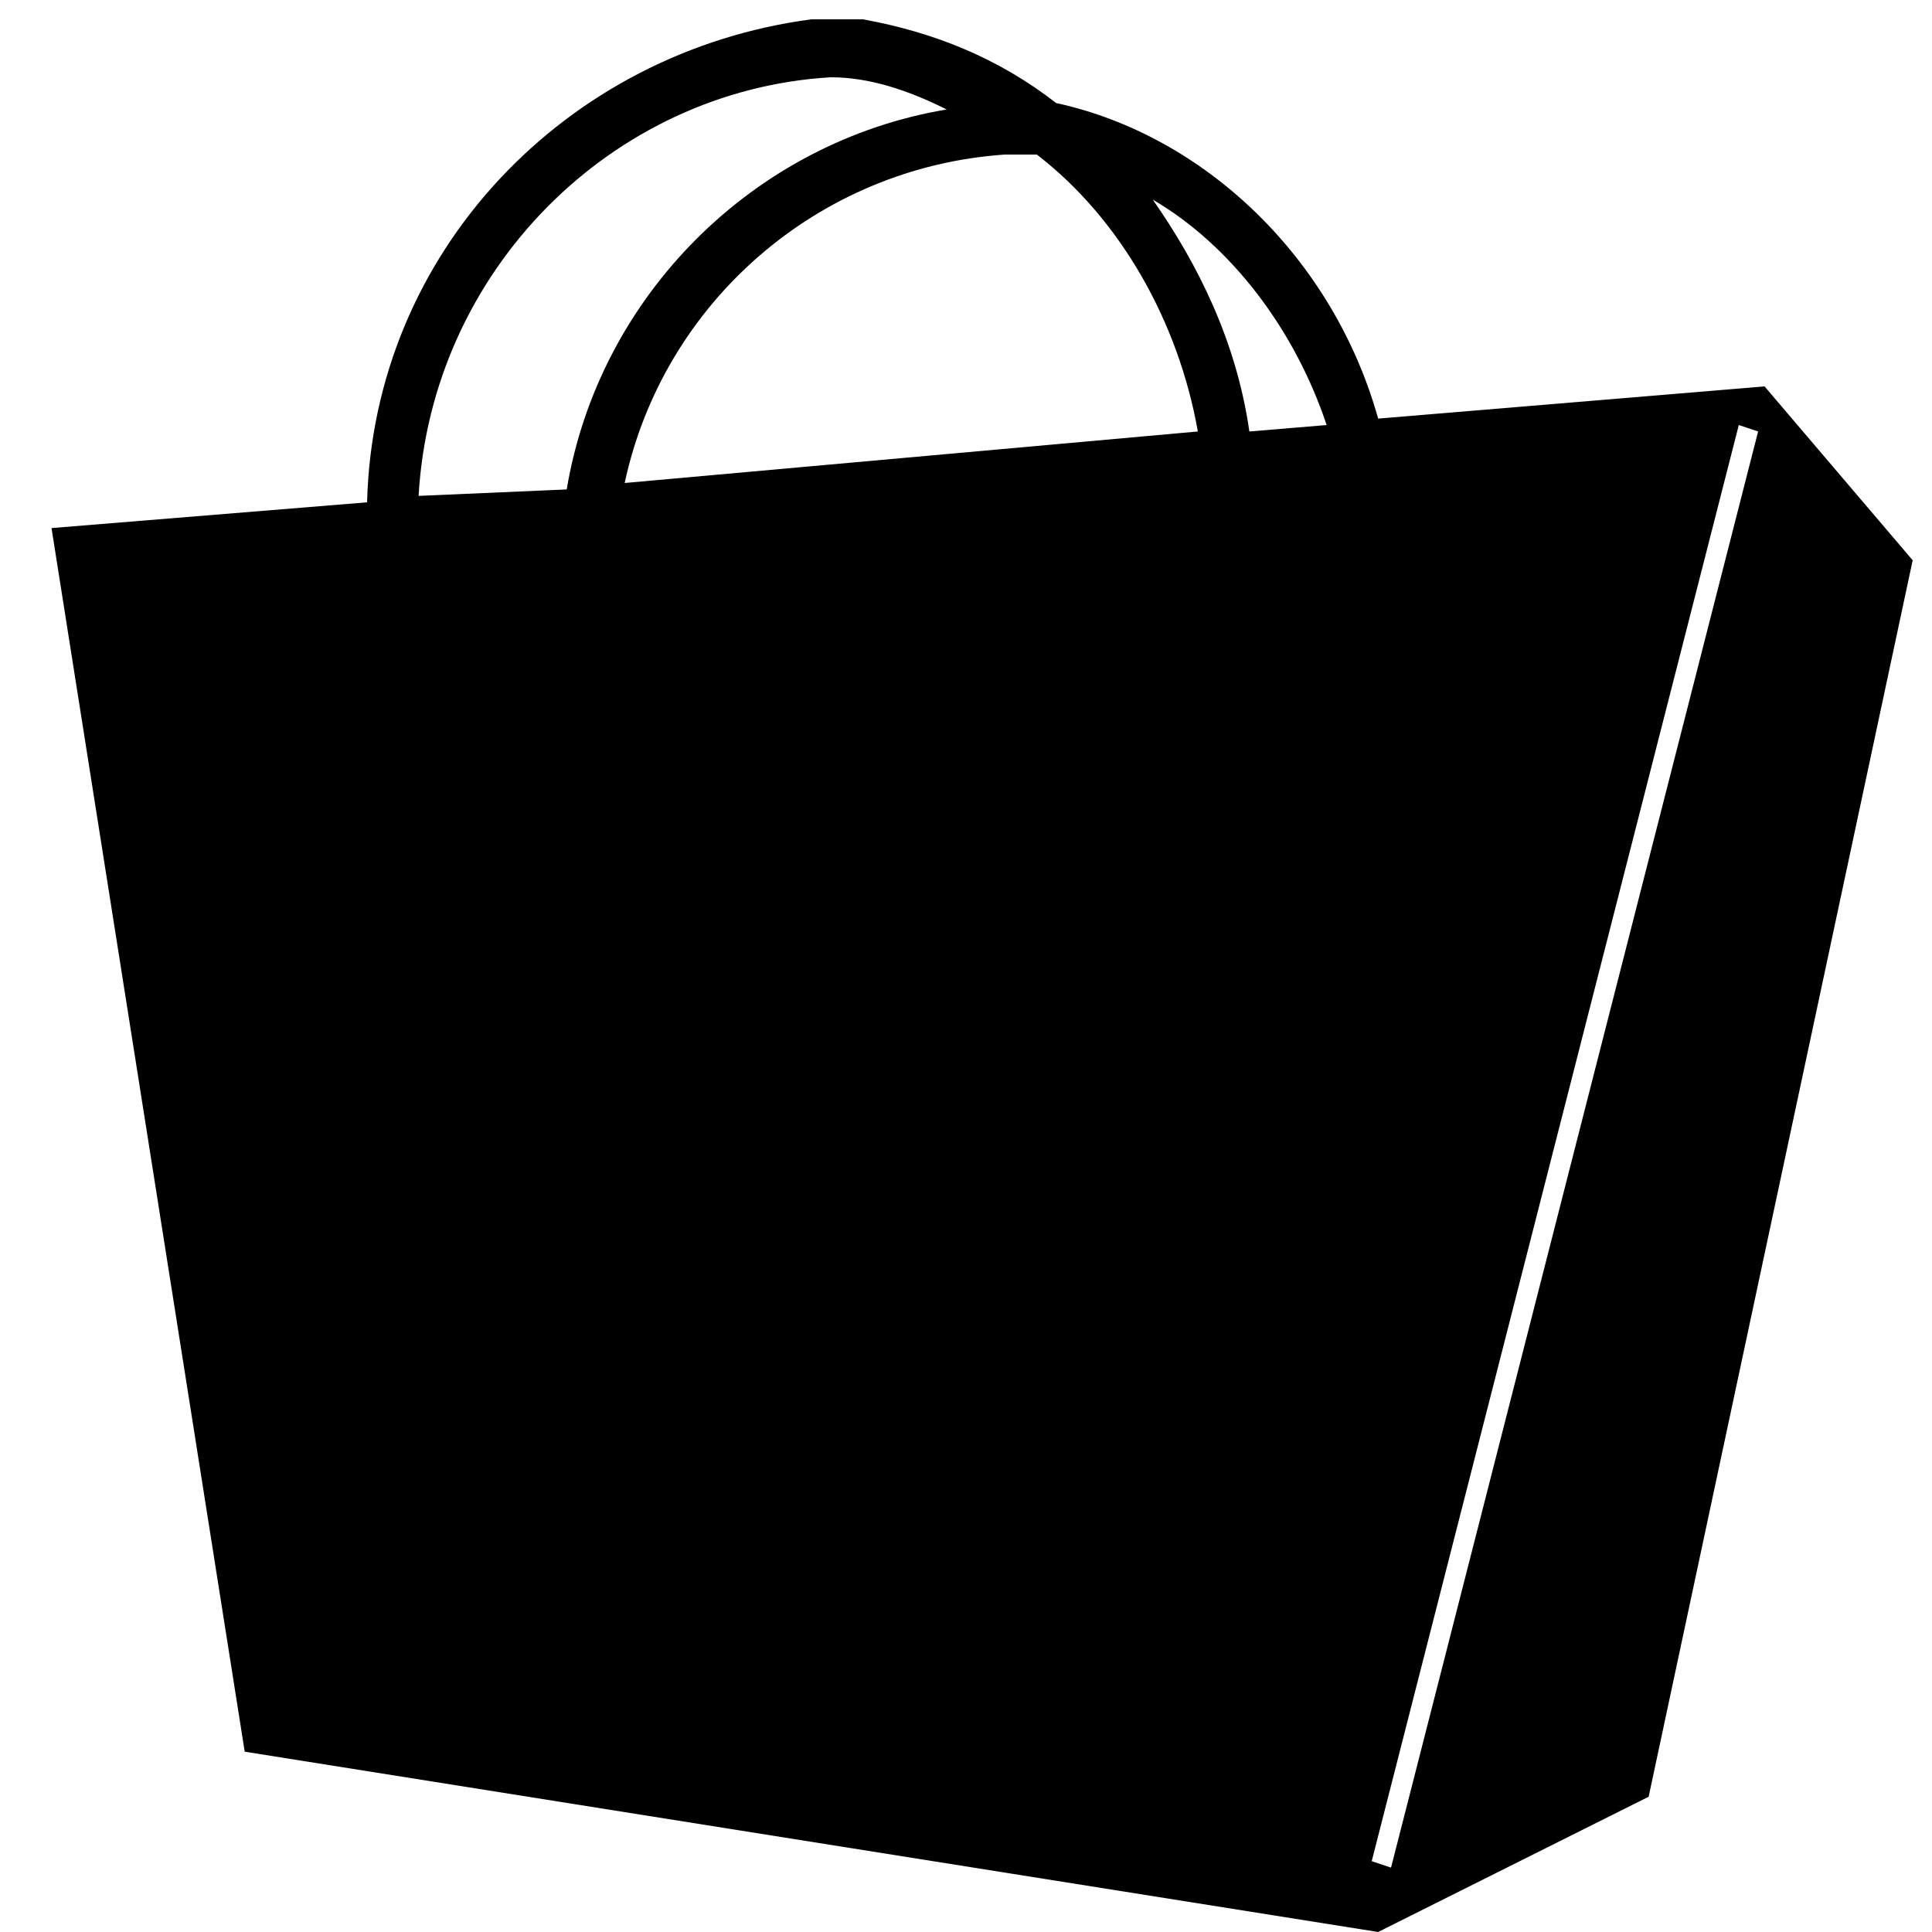 <?xml version="1.0" encoding="utf-8"?>
<!-- Generator: Adobe Illustrator 21.0.2, SVG Export Plug-In . SVG Version: 6.00 Build 0)  -->
<svg version="1.1" id="Capa_1" xmlns="http://www.w3.org/2000/svg" xmlns:xlink="http://www.w3.org/1999/xlink" x="0px" y="0px"
	 viewBox="0 0 30 30" style="enable-background:new 0 0 30 30;" xml:space="preserve">
<g>
	<path d="M27.4,6l-6,0.5c-0.7-2.5-2.7-4.4-5-4.9c-0.9-0.7-1.9-1.1-3-1.3V0.3h-0.8v0C8.8,0.8,5.8,3.9,5.7,7.8L0.8,8.2l3,19l17.6,2.8
		l4.2-2.1l4.1-19.2L27.4,6z M20.6,6.6l-1.2,0.1c-0.2-1.4-0.8-2.6-1.5-3.6C19.1,3.8,20.1,5.1,20.6,6.6z M16.1,2.4
		c1.3,1,2.2,2.6,2.5,4.3L9.7,7.5c0.6-2.8,3-4.9,5.9-5.1C15.7,2.4,15.9,2.4,16.1,2.4z M12.9,1.2c0.6,0,1.2,0.2,1.8,0.5
		c-3,0.5-5.4,2.9-5.9,5.9L6.5,7.7C6.7,4.2,9.5,1.4,12.9,1.2z M21.6,29l-0.3-0.1L27,6.6l0.3,0.1L21.6,29z"/>
</g>
</svg>
